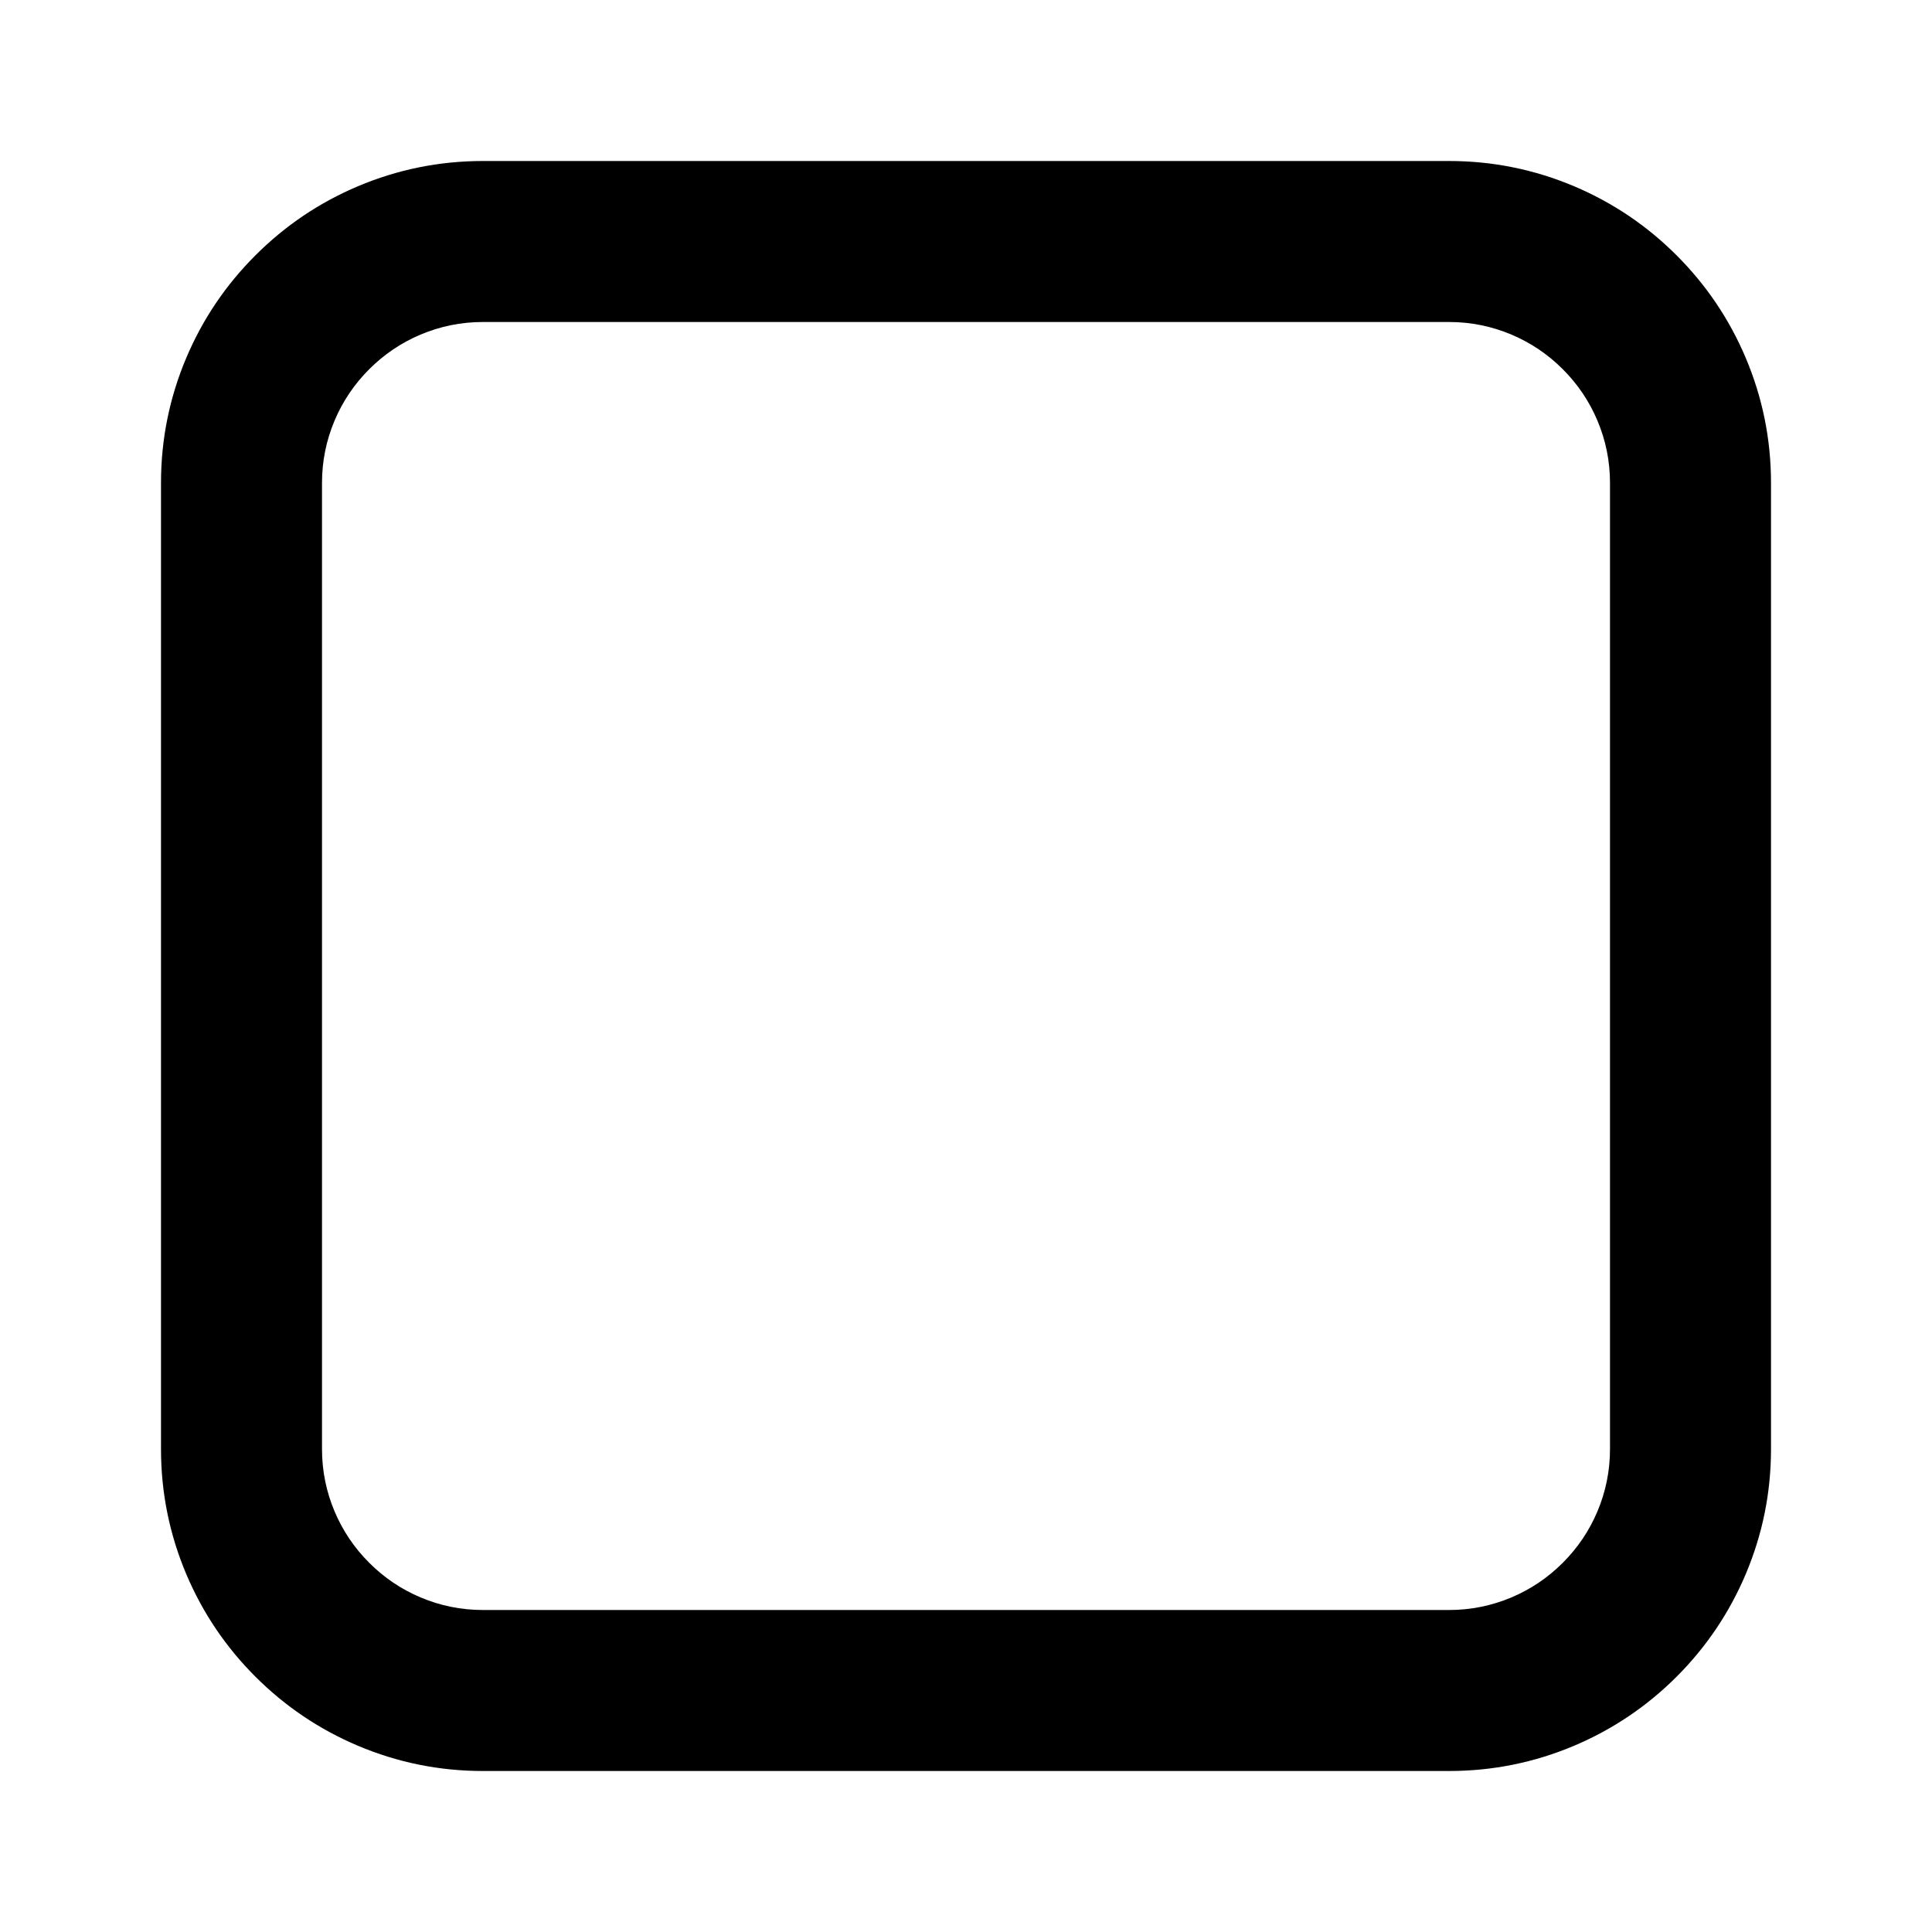<svg xmlns="http://www.w3.org/2000/svg" xmlns:xlink="http://www.w3.org/1999/xlink" width="48" height="48" viewBox="0 0 48 48" fill="none">
<path d="M8 36L8 12C8 11.458 8.105 10.94 8.314 10.446C8.516 9.968 8.803 9.543 9.173 9.173C9.543 8.803 9.968 8.516 10.446 8.314C10.94 8.105 11.458 8 12 8L36 8C36.542 8 37.06 8.105 37.554 8.314C38.032 8.516 38.457 8.803 38.827 9.173C39.197 9.543 39.484 9.968 39.686 10.446C39.895 10.94 40 11.458 40 12L40 36C40 36.542 39.895 37.06 39.686 37.554C39.484 38.032 39.197 38.457 38.827 38.827C38.457 39.197 38.032 39.484 37.554 39.686C37.06 39.895 36.542 40 36 40L12 40C11.458 40 10.94 39.895 10.446 39.686C9.968 39.484 9.543 39.197 9.173 38.827C8.803 38.457 8.516 38.032 8.314 37.554C8.105 37.06 8 36.542 8 36ZM12 4C10.916 4 9.879 4.21 8.886 4.63C7.929 5.036 7.082 5.607 6.345 6.345C5.607 7.082 5.036 7.929 4.63 8.886C4.21 9.879 4 10.916 4 12L4 36C4 37.084 4.21 38.121 4.63 39.114C5.036 40.071 5.607 40.918 6.345 41.656C7.082 42.393 7.929 42.964 8.886 43.37C9.879 43.79 10.916 44 12 44L36 44C37.084 44 38.121 43.79 39.114 43.37C40.071 42.964 40.918 42.393 41.656 41.656C42.393 40.918 42.964 40.071 43.37 39.114C43.79 38.121 44 37.084 44 36L44 12C44 10.916 43.79 9.879 43.37 8.886C42.964 7.929 42.393 7.082 41.656 6.345C40.918 5.607 40.071 5.036 39.114 4.63C38.121 4.21 37.084 4 36 4L12 4Z" fill-rule="evenodd"  fill="#000000" >
</path>
</svg>

